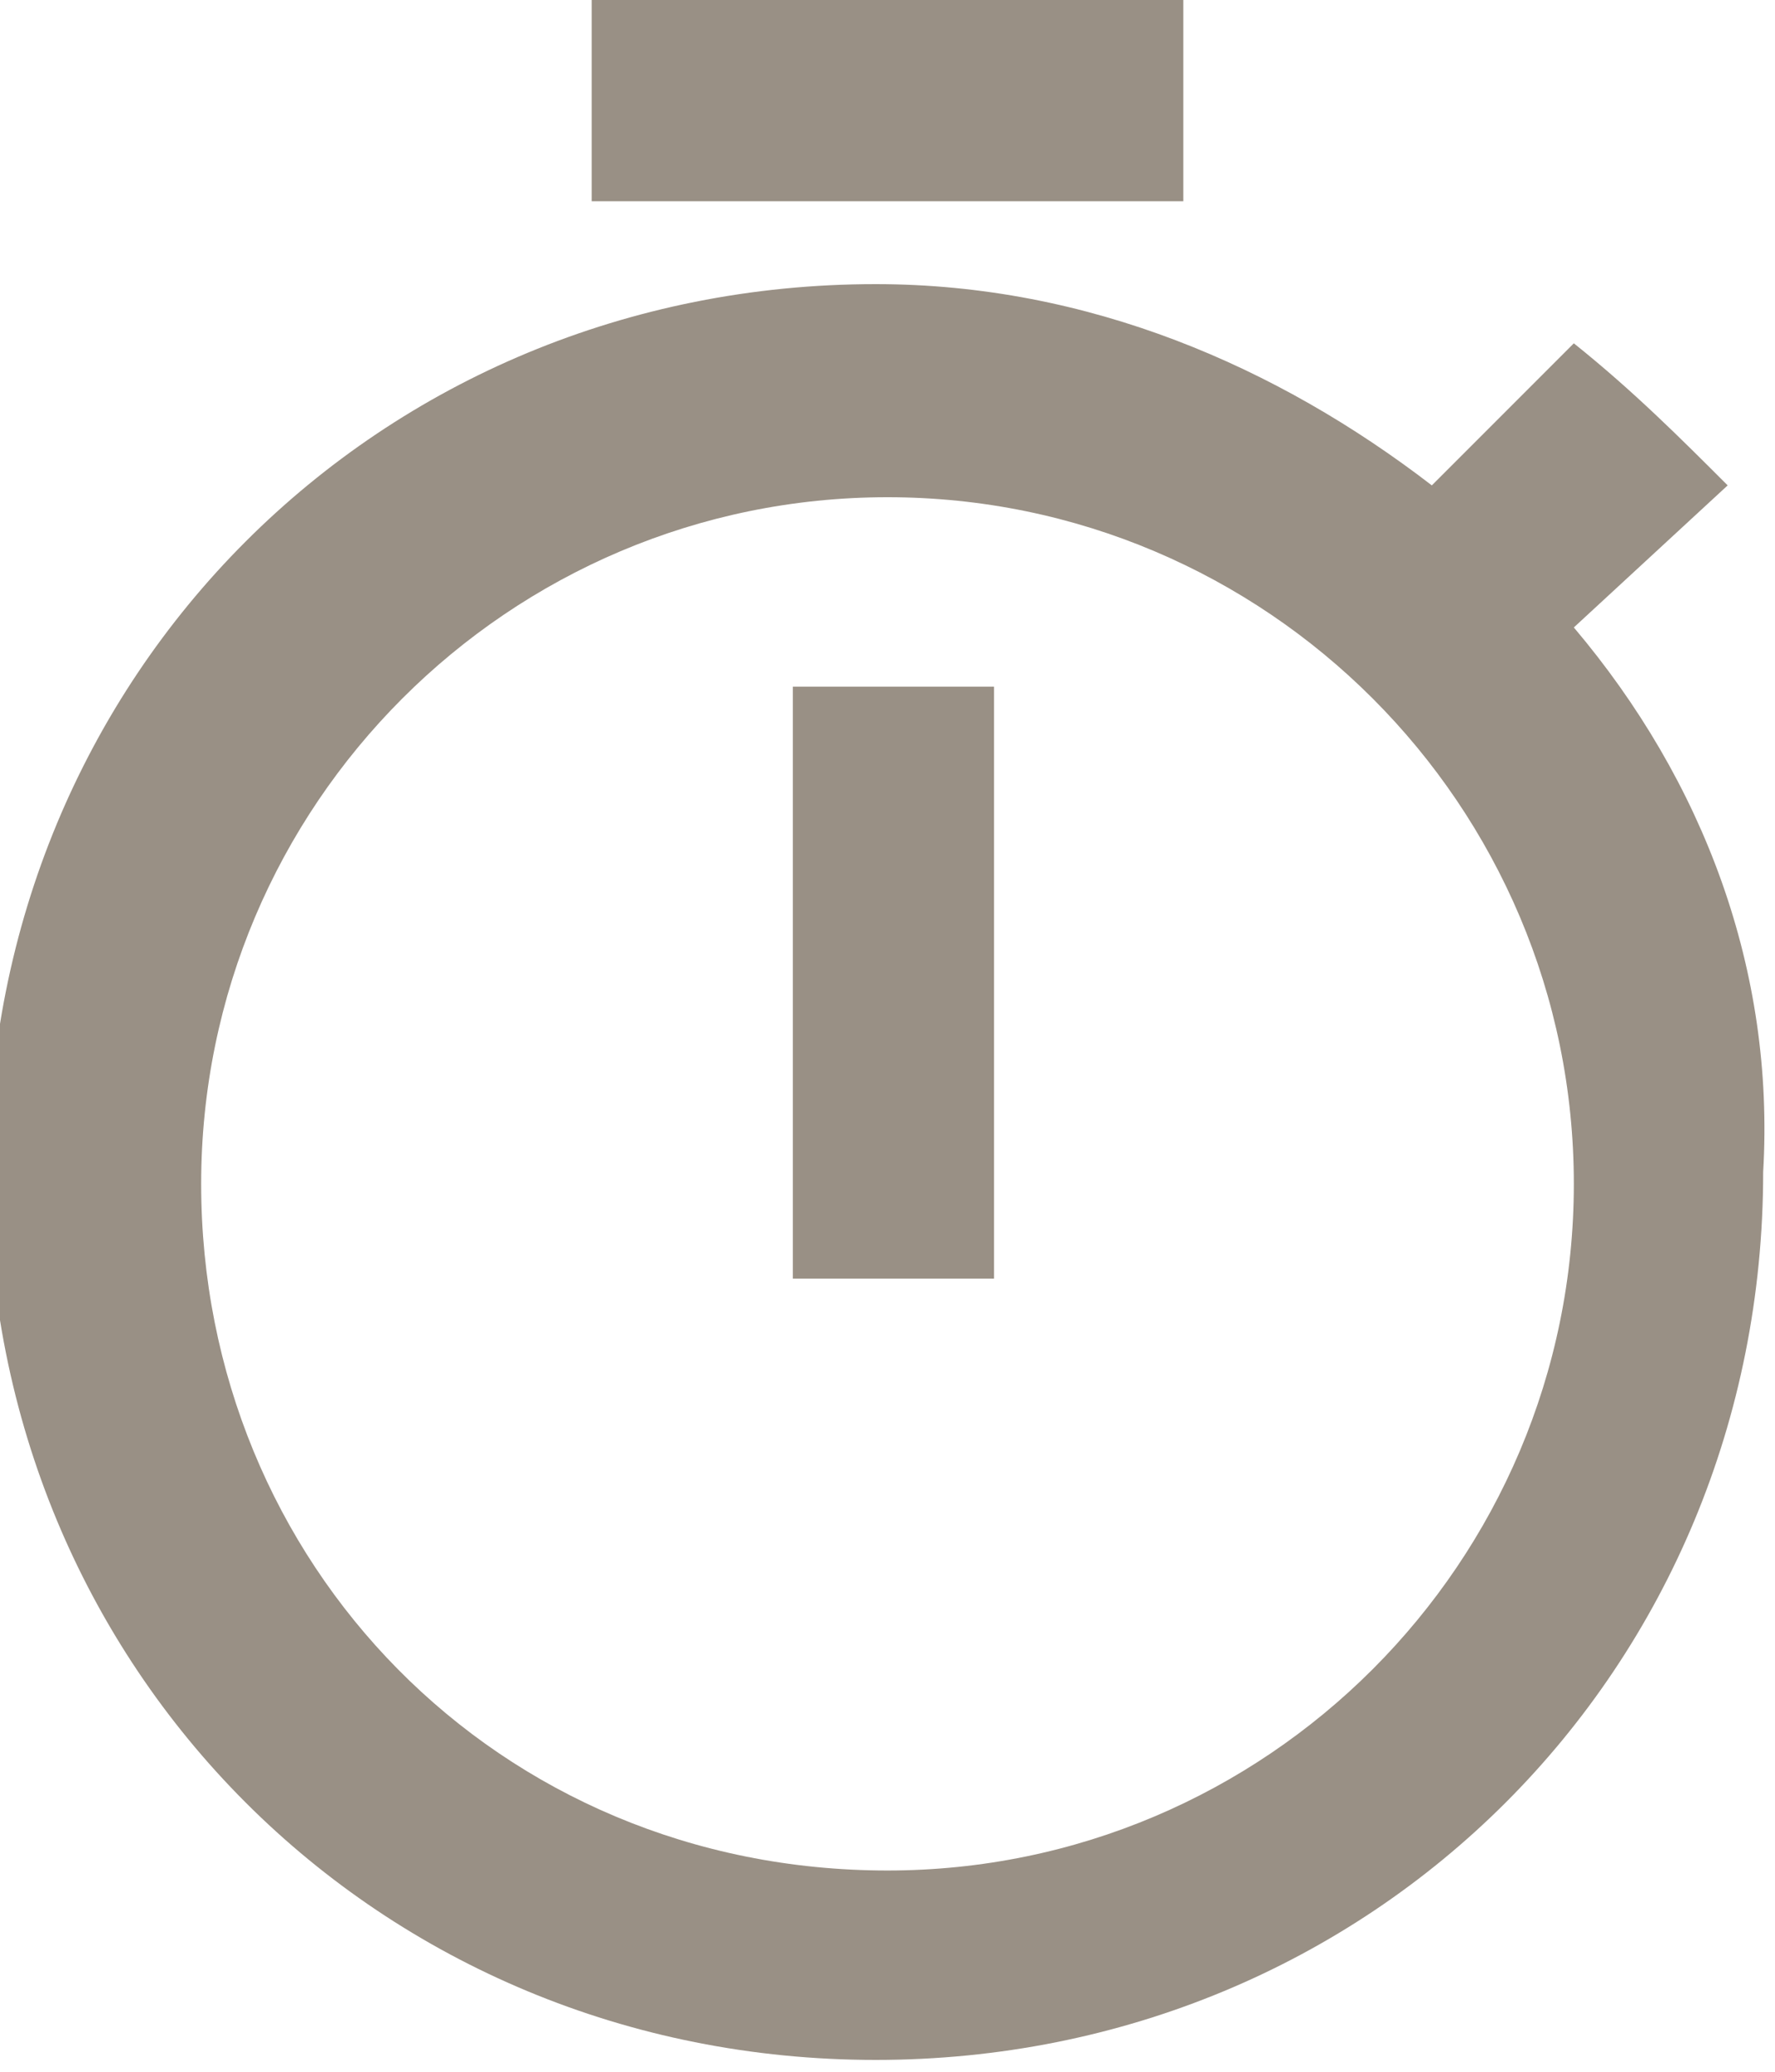 <?xml version="1.0" encoding="utf-8"?>
<!-- Generator: Adobe Illustrator 19.0.0, SVG Export Plug-In . SVG Version: 6.00 Build 0)  -->
<svg version="1.1" id="Layer_1" xmlns="http://www.w3.org/2000/svg" xmlns:xlink="http://www.w3.org/1999/xlink" x="0px" y="0px"
	 viewBox="-286 388.5 15 17.5" style="enable-background:new -286 388.5 15 17.5;" xml:space="preserve">
<style type="text/css">
	.st0{fill:#999085;}
</style>
<title>B64F1F43-4862-41F3-9957-EEC423845A7C</title>
<desc>Created with sketchtool.</desc>
<g id="Group-3" transform="translate(624, 8)">
	<g id="timer-copy">
		<path id="Shape" class="st0" d="M-900,380.5h-5v1.7h5V380.5L-900,380.5z M-903.3,391.3h1.7v-5h-1.7V391.3L-903.3,391.3z
			 M-896.7,385.8l1.3-1.2c-0.4-0.4-0.8-0.8-1.3-1.2l-1.2,1.2c-1.3-1-2.9-1.7-4.7-1.7c-4.2,0-7.5,3.3-7.5,7.5s3.3,7.5,7.5,7.5
			s7.5-3.3,7.5-7.5C-895,388.7-895.6,387.1-896.7,385.8L-896.7,385.8z M-902.5,396.3c-3.3,0-5.8-2.6-5.8-5.8s2.6-5.8,5.8-5.8
			s5.8,2.6,5.8,5.8S-899.3,396.3-902.5,396.3L-902.5,396.3z"/>
	</g>
</g>
</svg>

